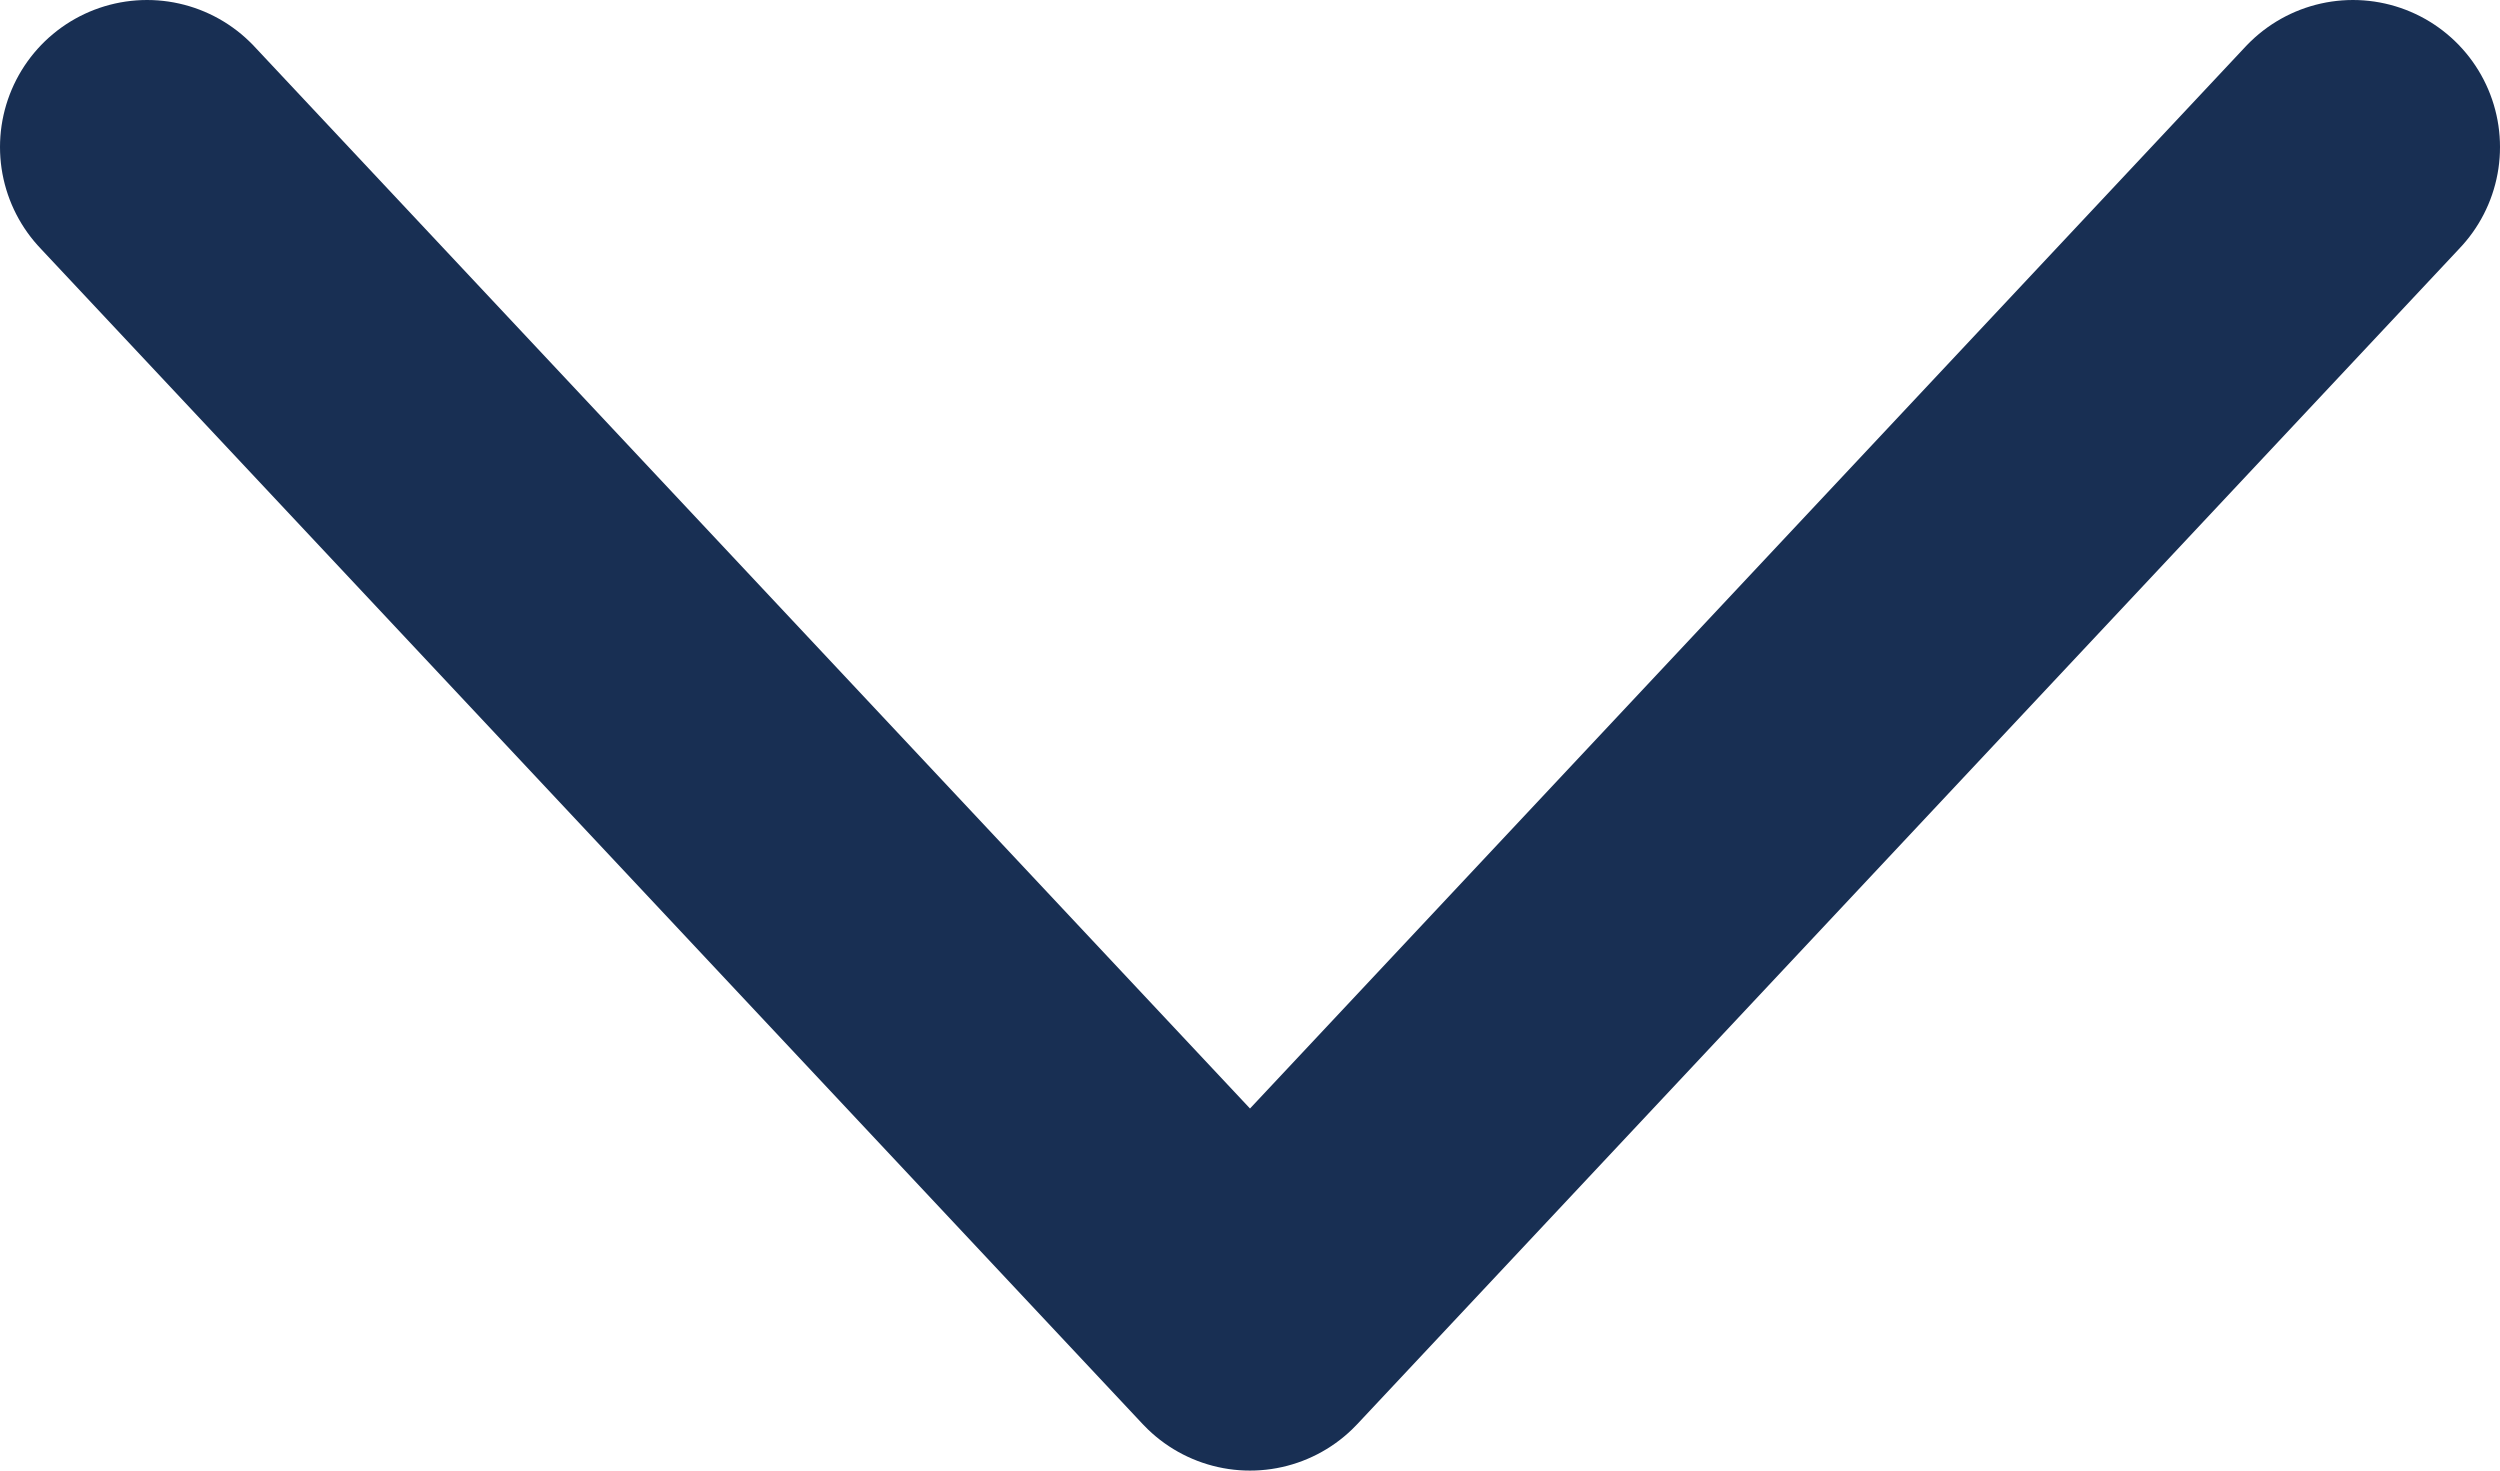 <svg width="17" height="10" viewBox="0 0 17 10" fill="none" xmlns="http://www.w3.org/2000/svg">
<path d="M16 1L8.5 9L1 1" stroke="#182F53" stroke-width="2" stroke-linecap="round" stroke-linejoin="round"/>
</svg>
